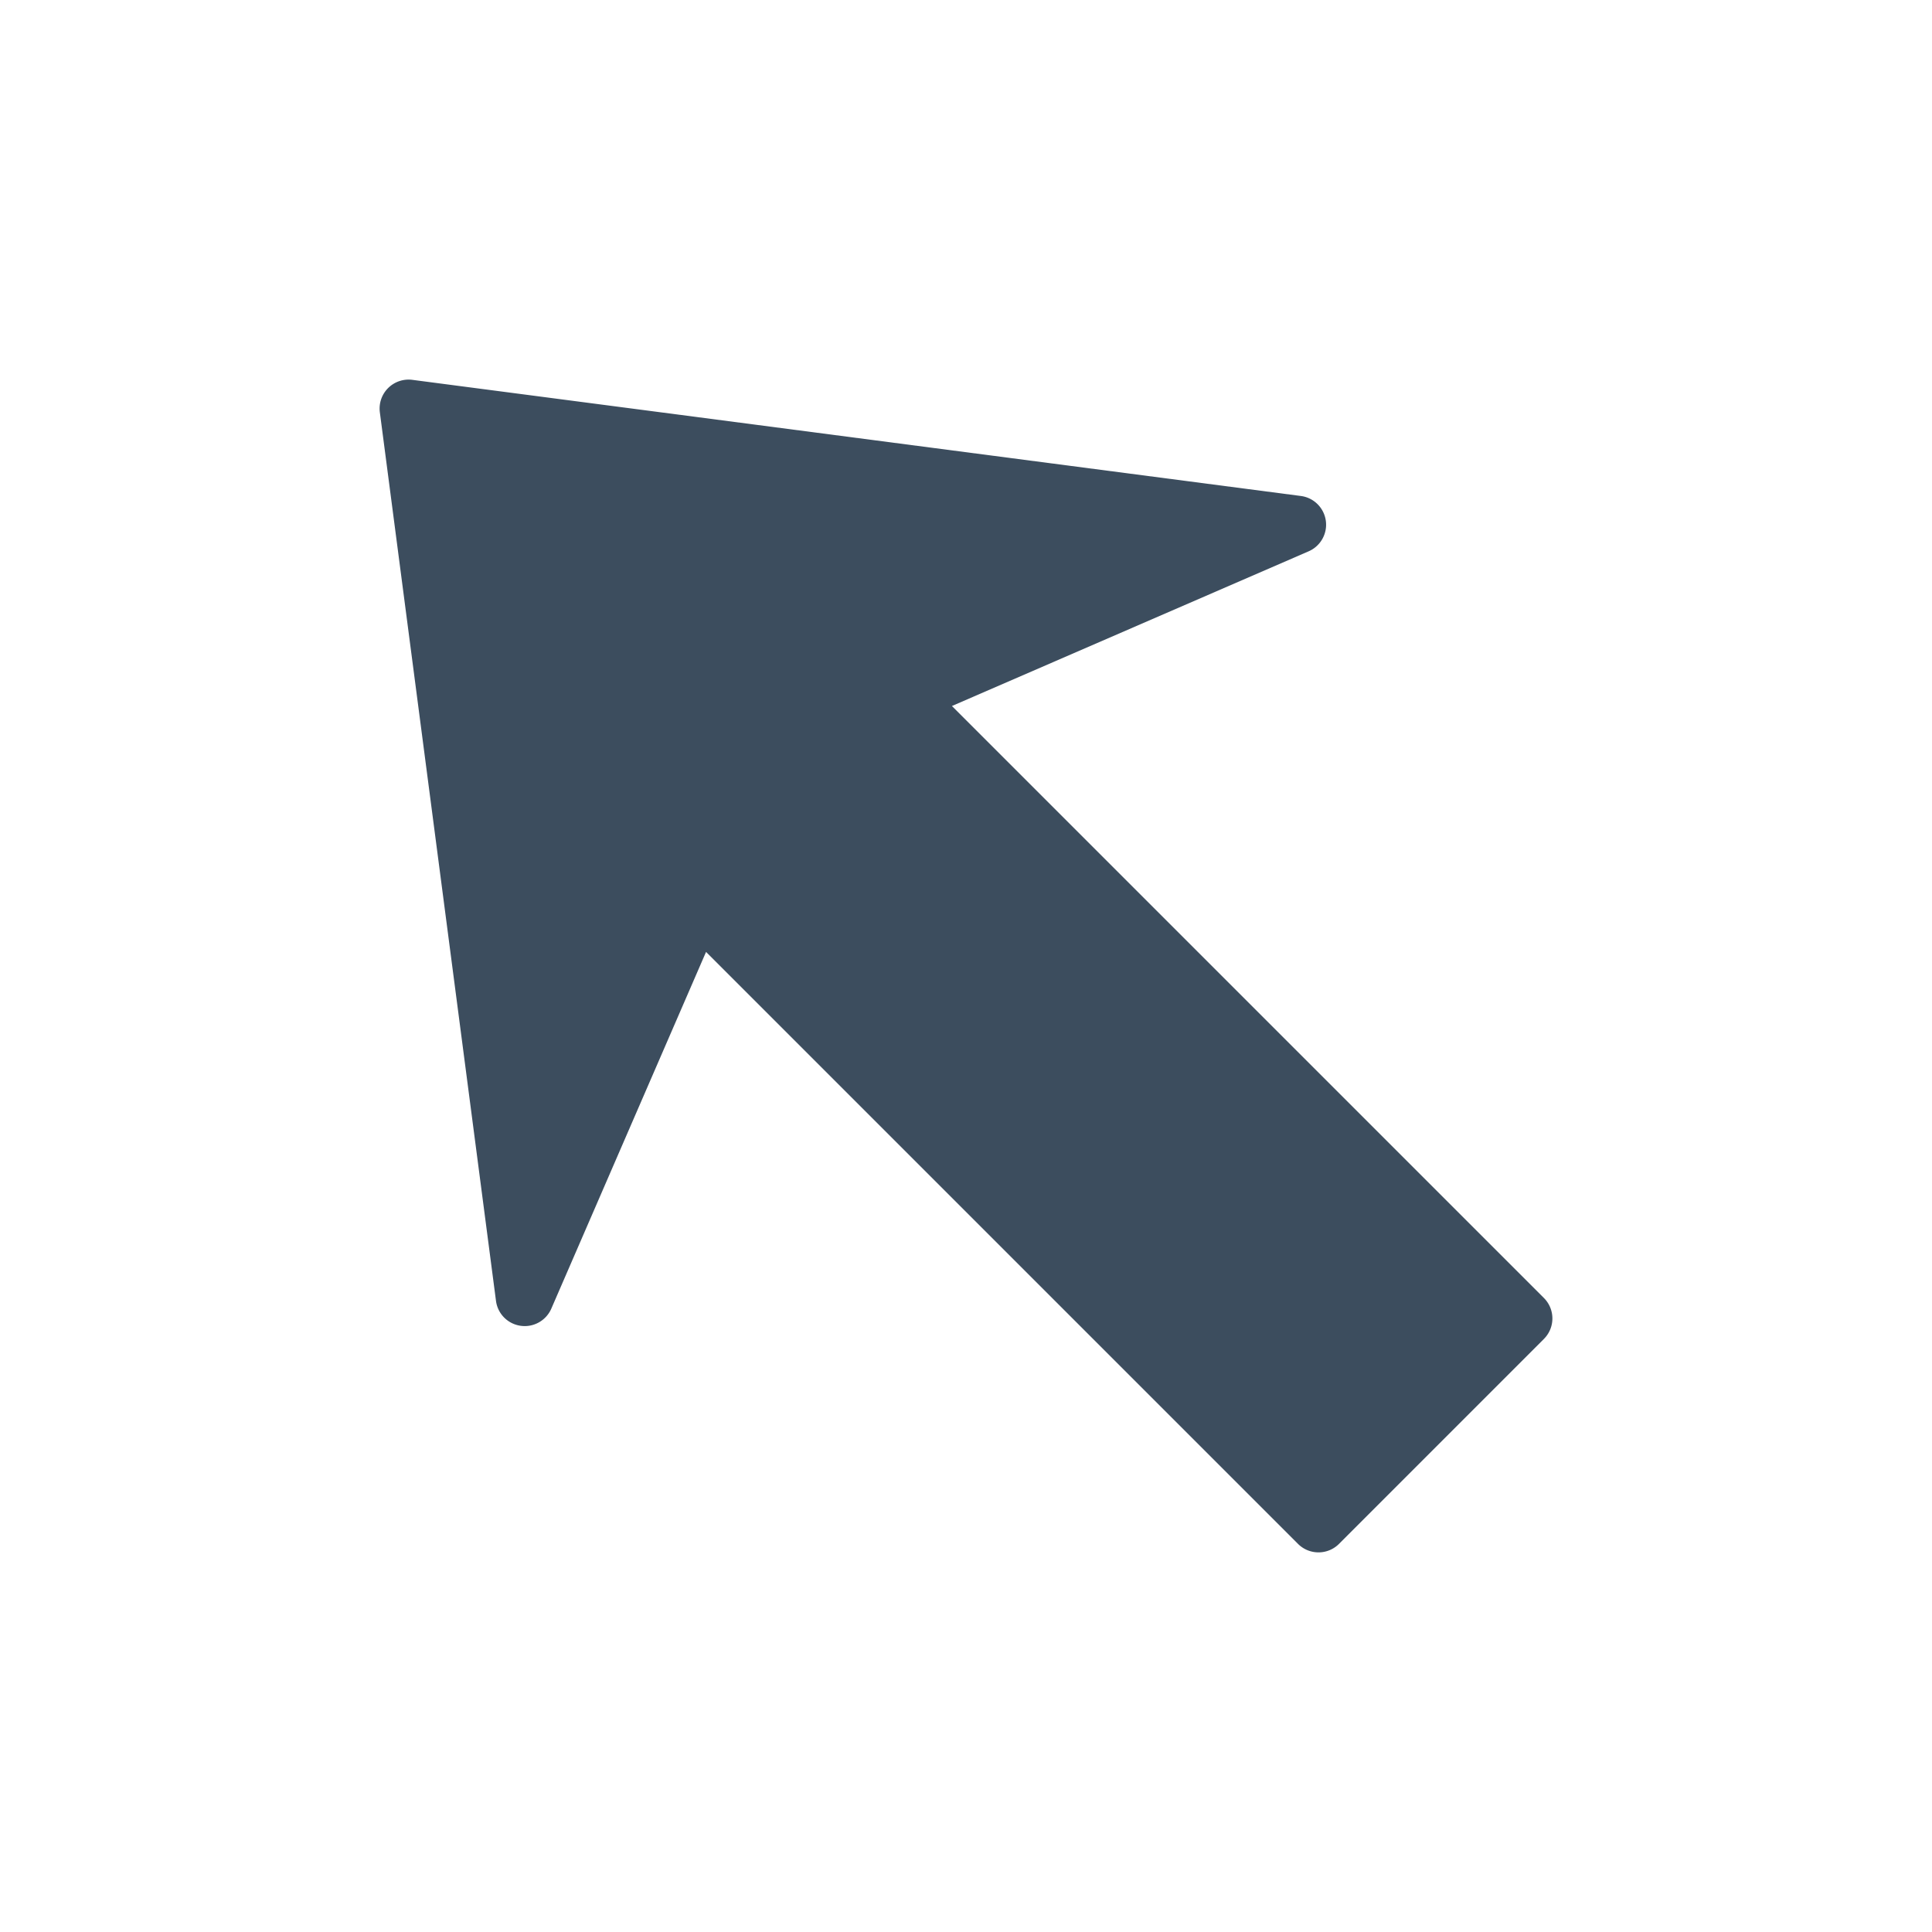 <svg class="icon" width="24" height="24" viewBox="0 0 1024 1024"
  xmlns="http://www.w3.org/2000/svg">
  <path fill="#3c4d5e"
    d="M818.299 709.673L709.704 818.289c-6.021 6-15.719 6-21.74 0L374.221 504.535l-82.012 189.071c-2.755 6.329-9.39 10.066-16.23 9.094a15.318 15.318 0 01-13.098-13.23L201.33 218.551a15.352 15.352 0 014.362-12.85 15.38 15.38 0 0112.861-4.373L689.48 262.88c3.45.45 6.543 2.028 8.878 4.373a15.337 15.337 0 014.352 8.734c.962 6.83-2.775 13.476-9.104 16.22L504.535 374.2l313.764 313.754c6 6.01 6 15.718 0 21.719z" />
</svg>